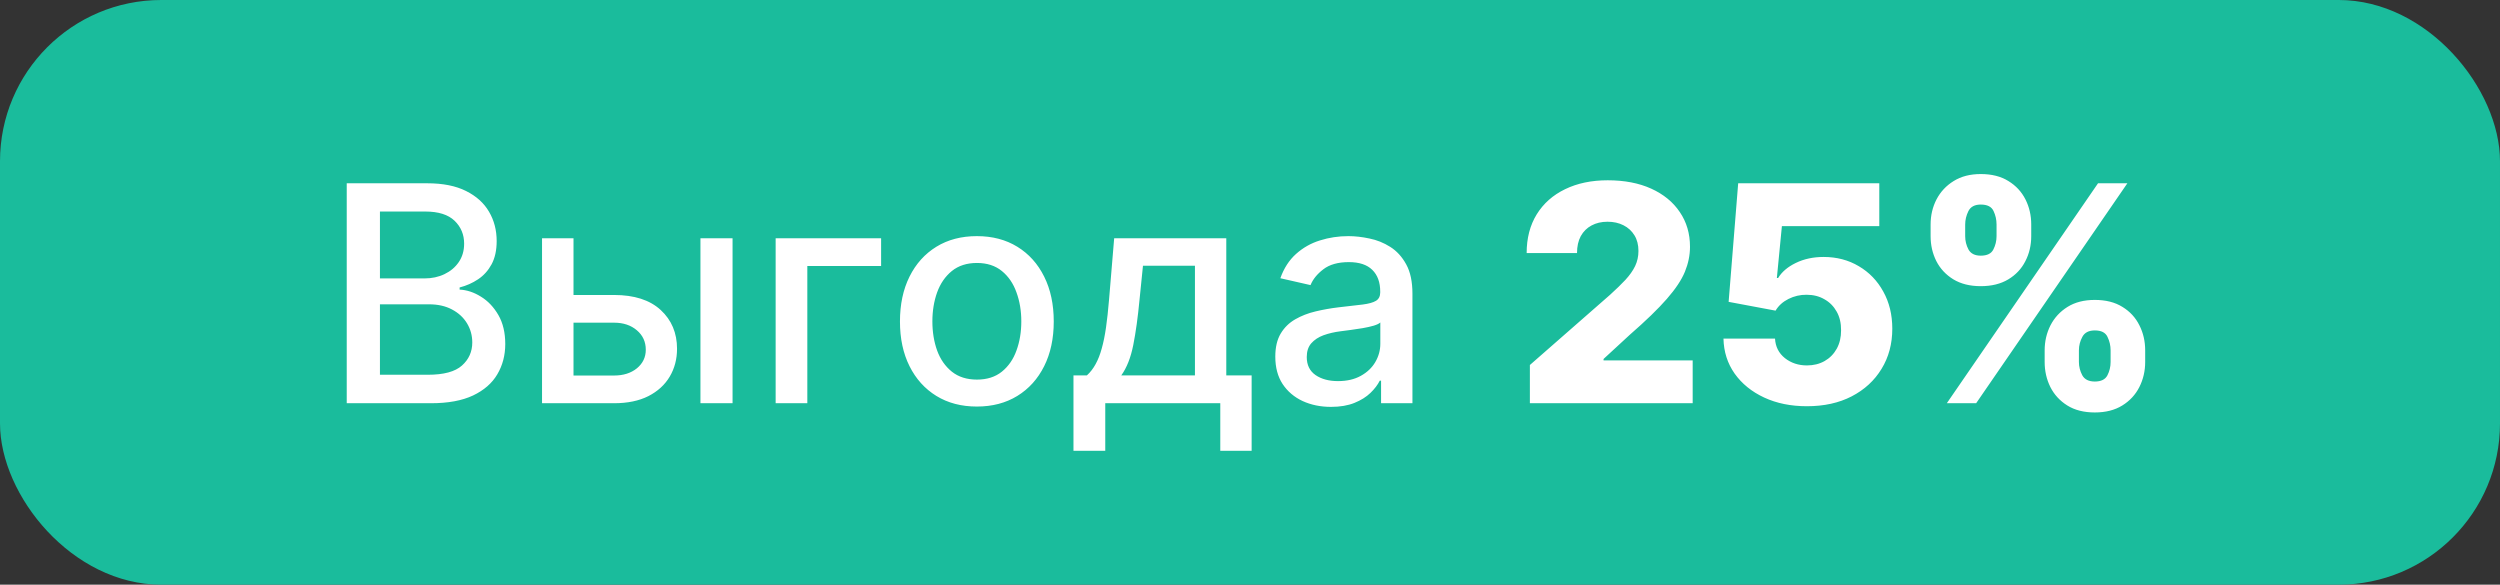 <svg width="124" height="29" viewBox="0 0 124 29" fill="none" xmlns="http://www.w3.org/2000/svg">
<rect x="0" y="0" width="124" height="29" fill="#333333" stroke="none"/>
<rect width="124" height="29" rx="8" fill="#1ABC9C"/>
<path d="M17.198 20V9.091H21.194C21.968 9.091 22.609 9.219 23.116 9.474C23.624 9.727 24.004 10.069 24.256 10.502C24.509 10.932 24.635 11.417 24.635 11.957C24.635 12.411 24.551 12.795 24.384 13.107C24.217 13.416 23.994 13.665 23.713 13.853C23.436 14.038 23.131 14.173 22.797 14.258V14.364C23.159 14.382 23.512 14.499 23.857 14.716C24.205 14.929 24.492 15.233 24.72 15.627C24.947 16.021 25.061 16.5 25.061 17.065C25.061 17.622 24.929 18.123 24.666 18.567C24.407 19.008 24.006 19.357 23.463 19.616C22.919 19.872 22.225 20 21.38 20H17.198ZM18.845 18.588H21.22C22.009 18.588 22.573 18.436 22.914 18.13C23.255 17.825 23.425 17.443 23.425 16.985C23.425 16.641 23.338 16.325 23.164 16.037C22.99 15.749 22.742 15.52 22.419 15.35C22.099 15.179 21.719 15.094 21.279 15.094H18.845V18.588ZM18.845 13.81H21.05C21.419 13.81 21.751 13.739 22.046 13.597C22.344 13.455 22.58 13.256 22.754 13.001C22.932 12.742 23.021 12.436 23.021 12.085C23.021 11.633 22.863 11.255 22.547 10.95C22.23 10.645 21.746 10.492 21.092 10.492H18.845V13.81ZM28.084 14.631H30.459C31.461 14.631 32.231 14.879 32.771 15.376C33.311 15.874 33.581 16.515 33.581 17.299C33.581 17.811 33.46 18.271 33.219 18.679C32.977 19.087 32.624 19.41 32.159 19.648C31.693 19.883 31.127 20 30.459 20H26.885V11.818H28.446V18.626H30.459C30.917 18.626 31.294 18.507 31.589 18.269C31.883 18.027 32.031 17.72 32.031 17.347C32.031 16.953 31.883 16.632 31.589 16.383C31.294 16.131 30.917 16.005 30.459 16.005H28.084V14.631ZM34.742 20V11.818H36.335V20H34.742ZM43.703 11.818V13.193H40.043V20H38.472V11.818H43.703ZM48.452 20.165C47.685 20.165 47.015 19.989 46.443 19.638C45.872 19.286 45.428 18.794 45.112 18.162C44.796 17.53 44.638 16.791 44.638 15.946C44.638 15.098 44.796 14.355 45.112 13.72C45.428 13.084 45.872 12.591 46.443 12.239C47.015 11.887 47.685 11.712 48.452 11.712C49.219 11.712 49.888 11.887 50.46 12.239C51.032 12.591 51.475 13.084 51.791 13.72C52.108 14.355 52.266 15.098 52.266 15.946C52.266 16.791 52.108 17.53 51.791 18.162C51.475 18.794 51.032 19.286 50.46 19.638C49.888 19.989 49.219 20.165 48.452 20.165ZM48.457 18.828C48.954 18.828 49.366 18.697 49.693 18.434C50.019 18.171 50.261 17.821 50.417 17.385C50.577 16.948 50.657 16.467 50.657 15.941C50.657 15.419 50.577 14.94 50.417 14.503C50.261 14.062 50.019 13.709 49.693 13.443C49.366 13.177 48.954 13.043 48.457 13.043C47.956 13.043 47.541 13.177 47.211 13.443C46.884 13.709 46.641 14.062 46.481 14.503C46.325 14.94 46.246 15.419 46.246 15.941C46.246 16.467 46.325 16.948 46.481 17.385C46.641 17.821 46.884 18.171 47.211 18.434C47.541 18.697 47.956 18.828 48.457 18.828ZM53.244 22.36V18.62H53.91C54.081 18.464 54.224 18.278 54.342 18.061C54.462 17.845 54.564 17.587 54.645 17.289C54.73 16.99 54.801 16.642 54.858 16.245C54.915 15.843 54.965 15.385 55.008 14.87L55.263 11.818H60.824V18.62H62.081V22.36H60.526V20H54.821V22.36H53.244ZM55.615 18.62H59.269V13.182H56.691L56.52 14.87C56.439 15.73 56.336 16.476 56.211 17.108C56.087 17.736 55.888 18.24 55.615 18.62ZM66.019 20.181C65.501 20.181 65.032 20.085 64.613 19.893C64.194 19.698 63.862 19.416 63.617 19.047C63.375 18.677 63.255 18.224 63.255 17.688C63.255 17.227 63.343 16.847 63.521 16.548C63.698 16.25 63.938 16.014 64.24 15.84C64.542 15.666 64.879 15.534 65.252 15.446C65.625 15.357 66.005 15.289 66.392 15.243C66.882 15.186 67.28 15.14 67.585 15.105C67.891 15.066 68.112 15.004 68.251 14.918C68.389 14.833 68.459 14.695 68.459 14.503V14.466C68.459 14 68.327 13.64 68.064 13.384C67.805 13.129 67.418 13.001 66.903 13.001C66.367 13.001 65.945 13.12 65.636 13.358C65.33 13.592 65.119 13.853 65.002 14.141L63.505 13.8C63.682 13.303 63.942 12.901 64.283 12.596C64.627 12.287 65.023 12.063 65.47 11.925C65.918 11.783 66.388 11.712 66.882 11.712C67.209 11.712 67.555 11.751 67.921 11.829C68.29 11.903 68.635 12.042 68.954 12.244C69.277 12.447 69.542 12.736 69.748 13.113C69.954 13.485 70.057 13.97 70.057 14.567V20H68.501V18.881H68.437C68.334 19.087 68.18 19.29 67.974 19.489C67.768 19.688 67.504 19.853 67.18 19.984C66.857 20.115 66.47 20.181 66.019 20.181ZM66.365 18.903C66.806 18.903 67.182 18.816 67.495 18.642C67.811 18.468 68.05 18.24 68.214 17.96C68.381 17.676 68.464 17.372 68.464 17.049V15.994C68.407 16.051 68.297 16.104 68.134 16.154C67.974 16.2 67.791 16.241 67.585 16.277C67.379 16.309 67.178 16.339 66.983 16.367C66.788 16.392 66.625 16.413 66.493 16.431C66.184 16.47 65.902 16.536 65.646 16.628C65.394 16.721 65.192 16.854 65.039 17.028C64.89 17.198 64.815 17.425 64.815 17.709C64.815 18.104 64.961 18.402 65.252 18.604C65.543 18.803 65.914 18.903 66.365 18.903ZM75.882 20V18.104L79.861 14.62C80.159 14.35 80.413 14.103 80.622 13.88C80.832 13.652 80.992 13.425 81.102 13.198C81.212 12.967 81.267 12.717 81.267 12.447C81.267 12.145 81.201 11.887 81.07 11.674C80.938 11.458 80.757 11.291 80.526 11.174C80.296 11.056 80.031 10.998 79.733 10.998C79.431 10.998 79.166 11.06 78.939 11.184C78.712 11.305 78.534 11.481 78.406 11.712C78.282 11.943 78.22 12.223 78.22 12.553H75.722C75.722 11.811 75.889 11.17 76.222 10.63C76.556 10.091 77.025 9.675 77.629 9.384C78.236 9.089 78.941 8.942 79.743 8.942C80.571 8.942 81.29 9.08 81.901 9.357C82.511 9.634 82.984 10.021 83.318 10.518C83.655 11.012 83.824 11.586 83.824 12.239C83.824 12.655 83.74 13.066 83.573 13.475C83.406 13.883 83.106 14.334 82.673 14.828C82.243 15.321 81.632 15.913 80.841 16.602L79.536 17.805V17.875H83.957V20H75.882ZM89.623 20.149C88.828 20.149 88.121 20.005 87.503 19.718C86.885 19.43 86.397 19.034 86.038 18.53C85.683 18.026 85.498 17.447 85.484 16.793H88.041C88.062 17.195 88.226 17.518 88.531 17.763C88.837 18.004 89.201 18.125 89.623 18.125C89.953 18.125 90.246 18.052 90.502 17.907C90.758 17.761 90.958 17.557 91.104 17.294C91.249 17.028 91.32 16.722 91.317 16.378C91.32 16.026 91.248 15.719 91.099 15.456C90.953 15.194 90.751 14.989 90.491 14.844C90.236 14.695 89.941 14.62 89.607 14.62C89.291 14.617 88.991 14.686 88.707 14.828C88.426 14.97 88.213 15.163 88.068 15.408L85.74 14.972L86.214 9.091H93.213V11.216H88.382L88.132 13.789H88.195C88.377 13.487 88.668 13.239 89.069 13.043C89.474 12.845 89.934 12.745 90.449 12.745C91.102 12.745 91.684 12.898 92.196 13.203C92.711 13.505 93.116 13.924 93.41 14.46C93.709 14.996 93.858 15.611 93.858 16.303C93.858 17.053 93.68 17.717 93.325 18.296C92.974 18.874 92.48 19.329 91.844 19.659C91.212 19.986 90.472 20.149 89.623 20.149ZM101.415 17.954V17.379C101.415 16.932 101.511 16.518 101.703 16.138C101.898 15.758 102.18 15.453 102.55 15.222C102.919 14.991 103.37 14.876 103.903 14.876C104.446 14.876 104.902 14.991 105.272 15.222C105.644 15.449 105.925 15.753 106.113 16.133C106.305 16.509 106.401 16.925 106.401 17.379V17.954C106.401 18.402 106.305 18.816 106.113 19.196C105.921 19.576 105.639 19.881 105.266 20.112C104.893 20.343 104.439 20.458 103.903 20.458C103.363 20.458 102.908 20.343 102.539 20.112C102.17 19.881 101.889 19.576 101.697 19.196C101.509 18.816 101.415 18.402 101.415 17.954ZM103.114 17.379V17.954C103.114 18.182 103.169 18.4 103.279 18.61C103.393 18.819 103.601 18.924 103.903 18.924C104.212 18.924 104.419 18.823 104.526 18.62C104.632 18.414 104.686 18.192 104.686 17.954V17.379C104.686 17.141 104.634 16.918 104.531 16.708C104.432 16.495 104.222 16.389 103.903 16.389C103.604 16.389 103.398 16.495 103.285 16.708C103.171 16.918 103.114 17.141 103.114 17.379ZM95.758 11.712V11.136C95.758 10.682 95.856 10.266 96.051 9.89C96.25 9.51 96.534 9.206 96.903 8.979C97.273 8.748 97.72 8.633 98.246 8.633C98.789 8.633 99.245 8.748 99.615 8.979C99.987 9.206 100.27 9.51 100.462 9.89C100.653 10.266 100.749 10.682 100.749 11.136V11.712C100.749 12.166 100.652 12.582 100.456 12.958C100.264 13.335 99.982 13.635 99.609 13.858C99.236 14.082 98.782 14.194 98.246 14.194C97.709 14.194 97.255 14.08 96.882 13.853C96.513 13.626 96.232 13.324 96.04 12.947C95.852 12.571 95.758 12.159 95.758 11.712ZM97.473 11.136V11.712C97.473 11.95 97.528 12.171 97.638 12.377C97.752 12.58 97.954 12.681 98.246 12.681C98.558 12.681 98.766 12.58 98.869 12.377C98.975 12.171 99.029 11.95 99.029 11.712V11.136C99.029 10.898 98.979 10.675 98.879 10.465C98.78 10.252 98.569 10.146 98.246 10.146C97.947 10.146 97.743 10.254 97.633 10.47C97.526 10.687 97.473 10.909 97.473 11.136ZM96.562 20L104.062 9.091H105.517L98.017 20H96.562Z" fill="white"/>
</svg>
